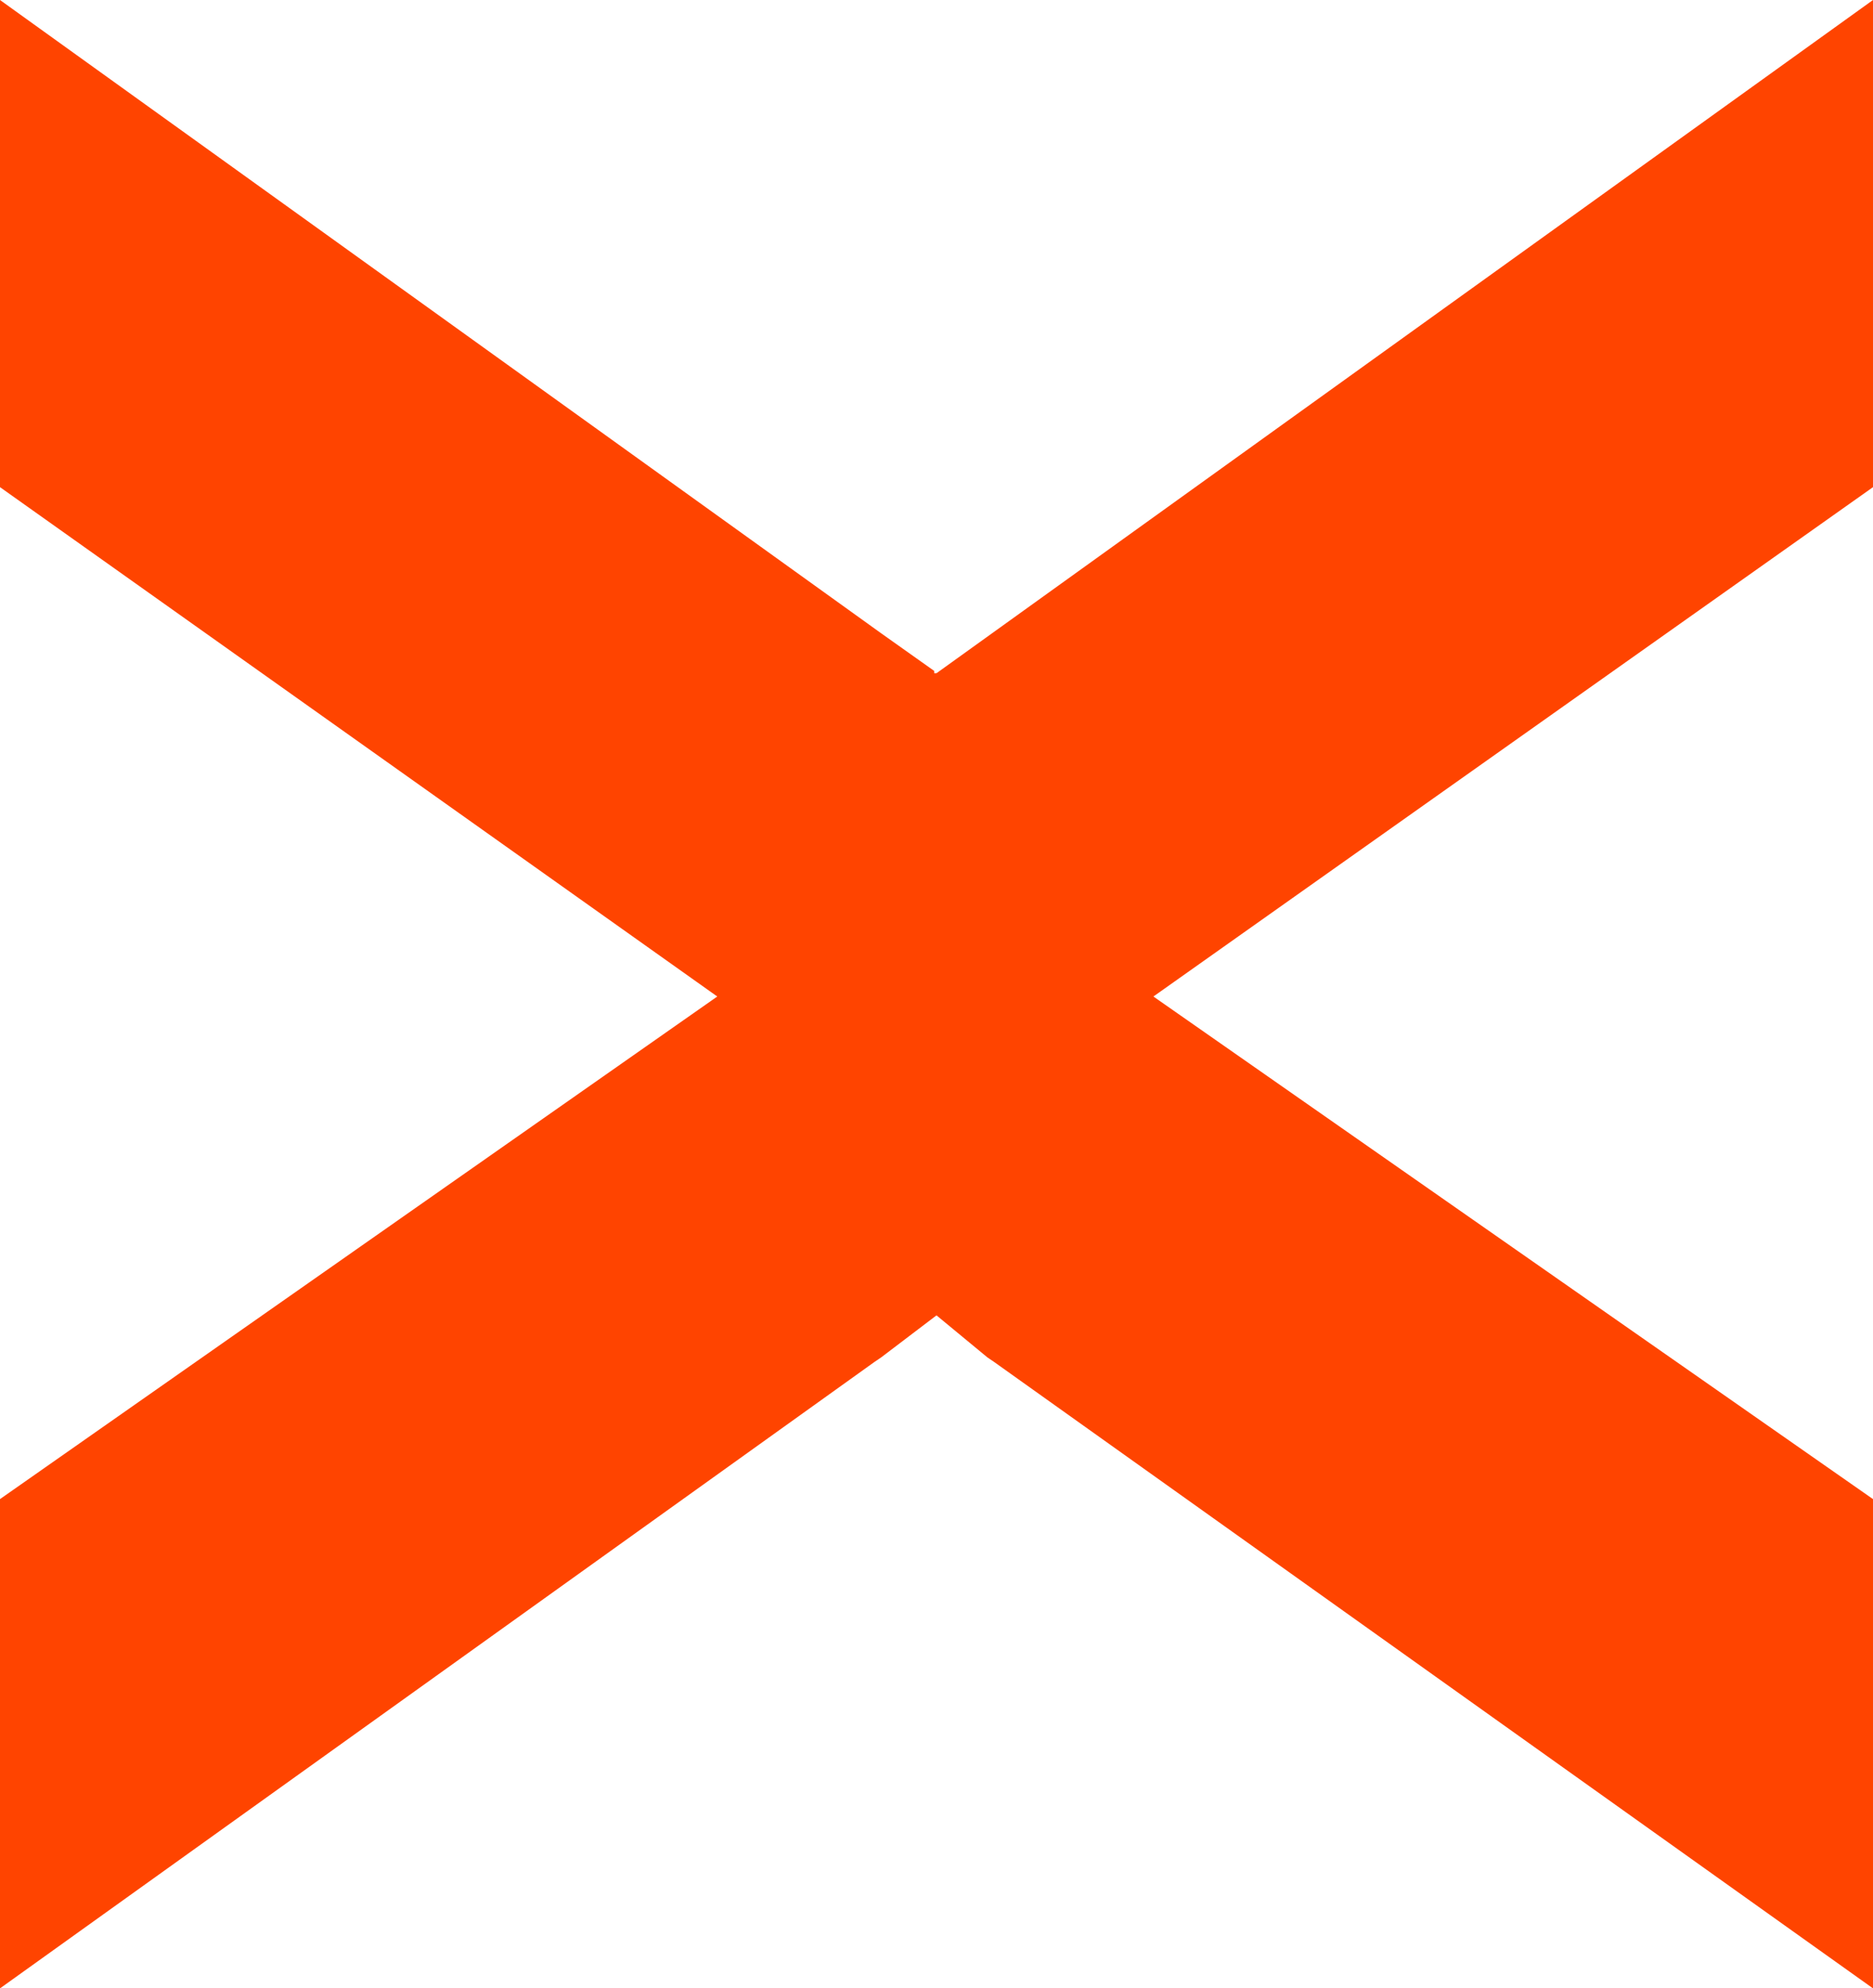 <?xml version="1.0" encoding="UTF-8"?><svg id="Layer_1" xmlns="http://www.w3.org/2000/svg" viewBox="0 0 88.6 94.04"><polygon points="88.6 0 44.3 31.84 44.19 31.84 44.19 31.73 41.68 29.95 0 0 0 23.04 33.93 47.13 0 70.9 0 94.04 41.37 64.41 41.68 64.2 44.3 62.21 46.71 64.2 47.02 64.41 88.6 94.04 88.6 70.9 54.56 47.13 88.6 23.04 88.6 0" fill="#f40"/></svg>